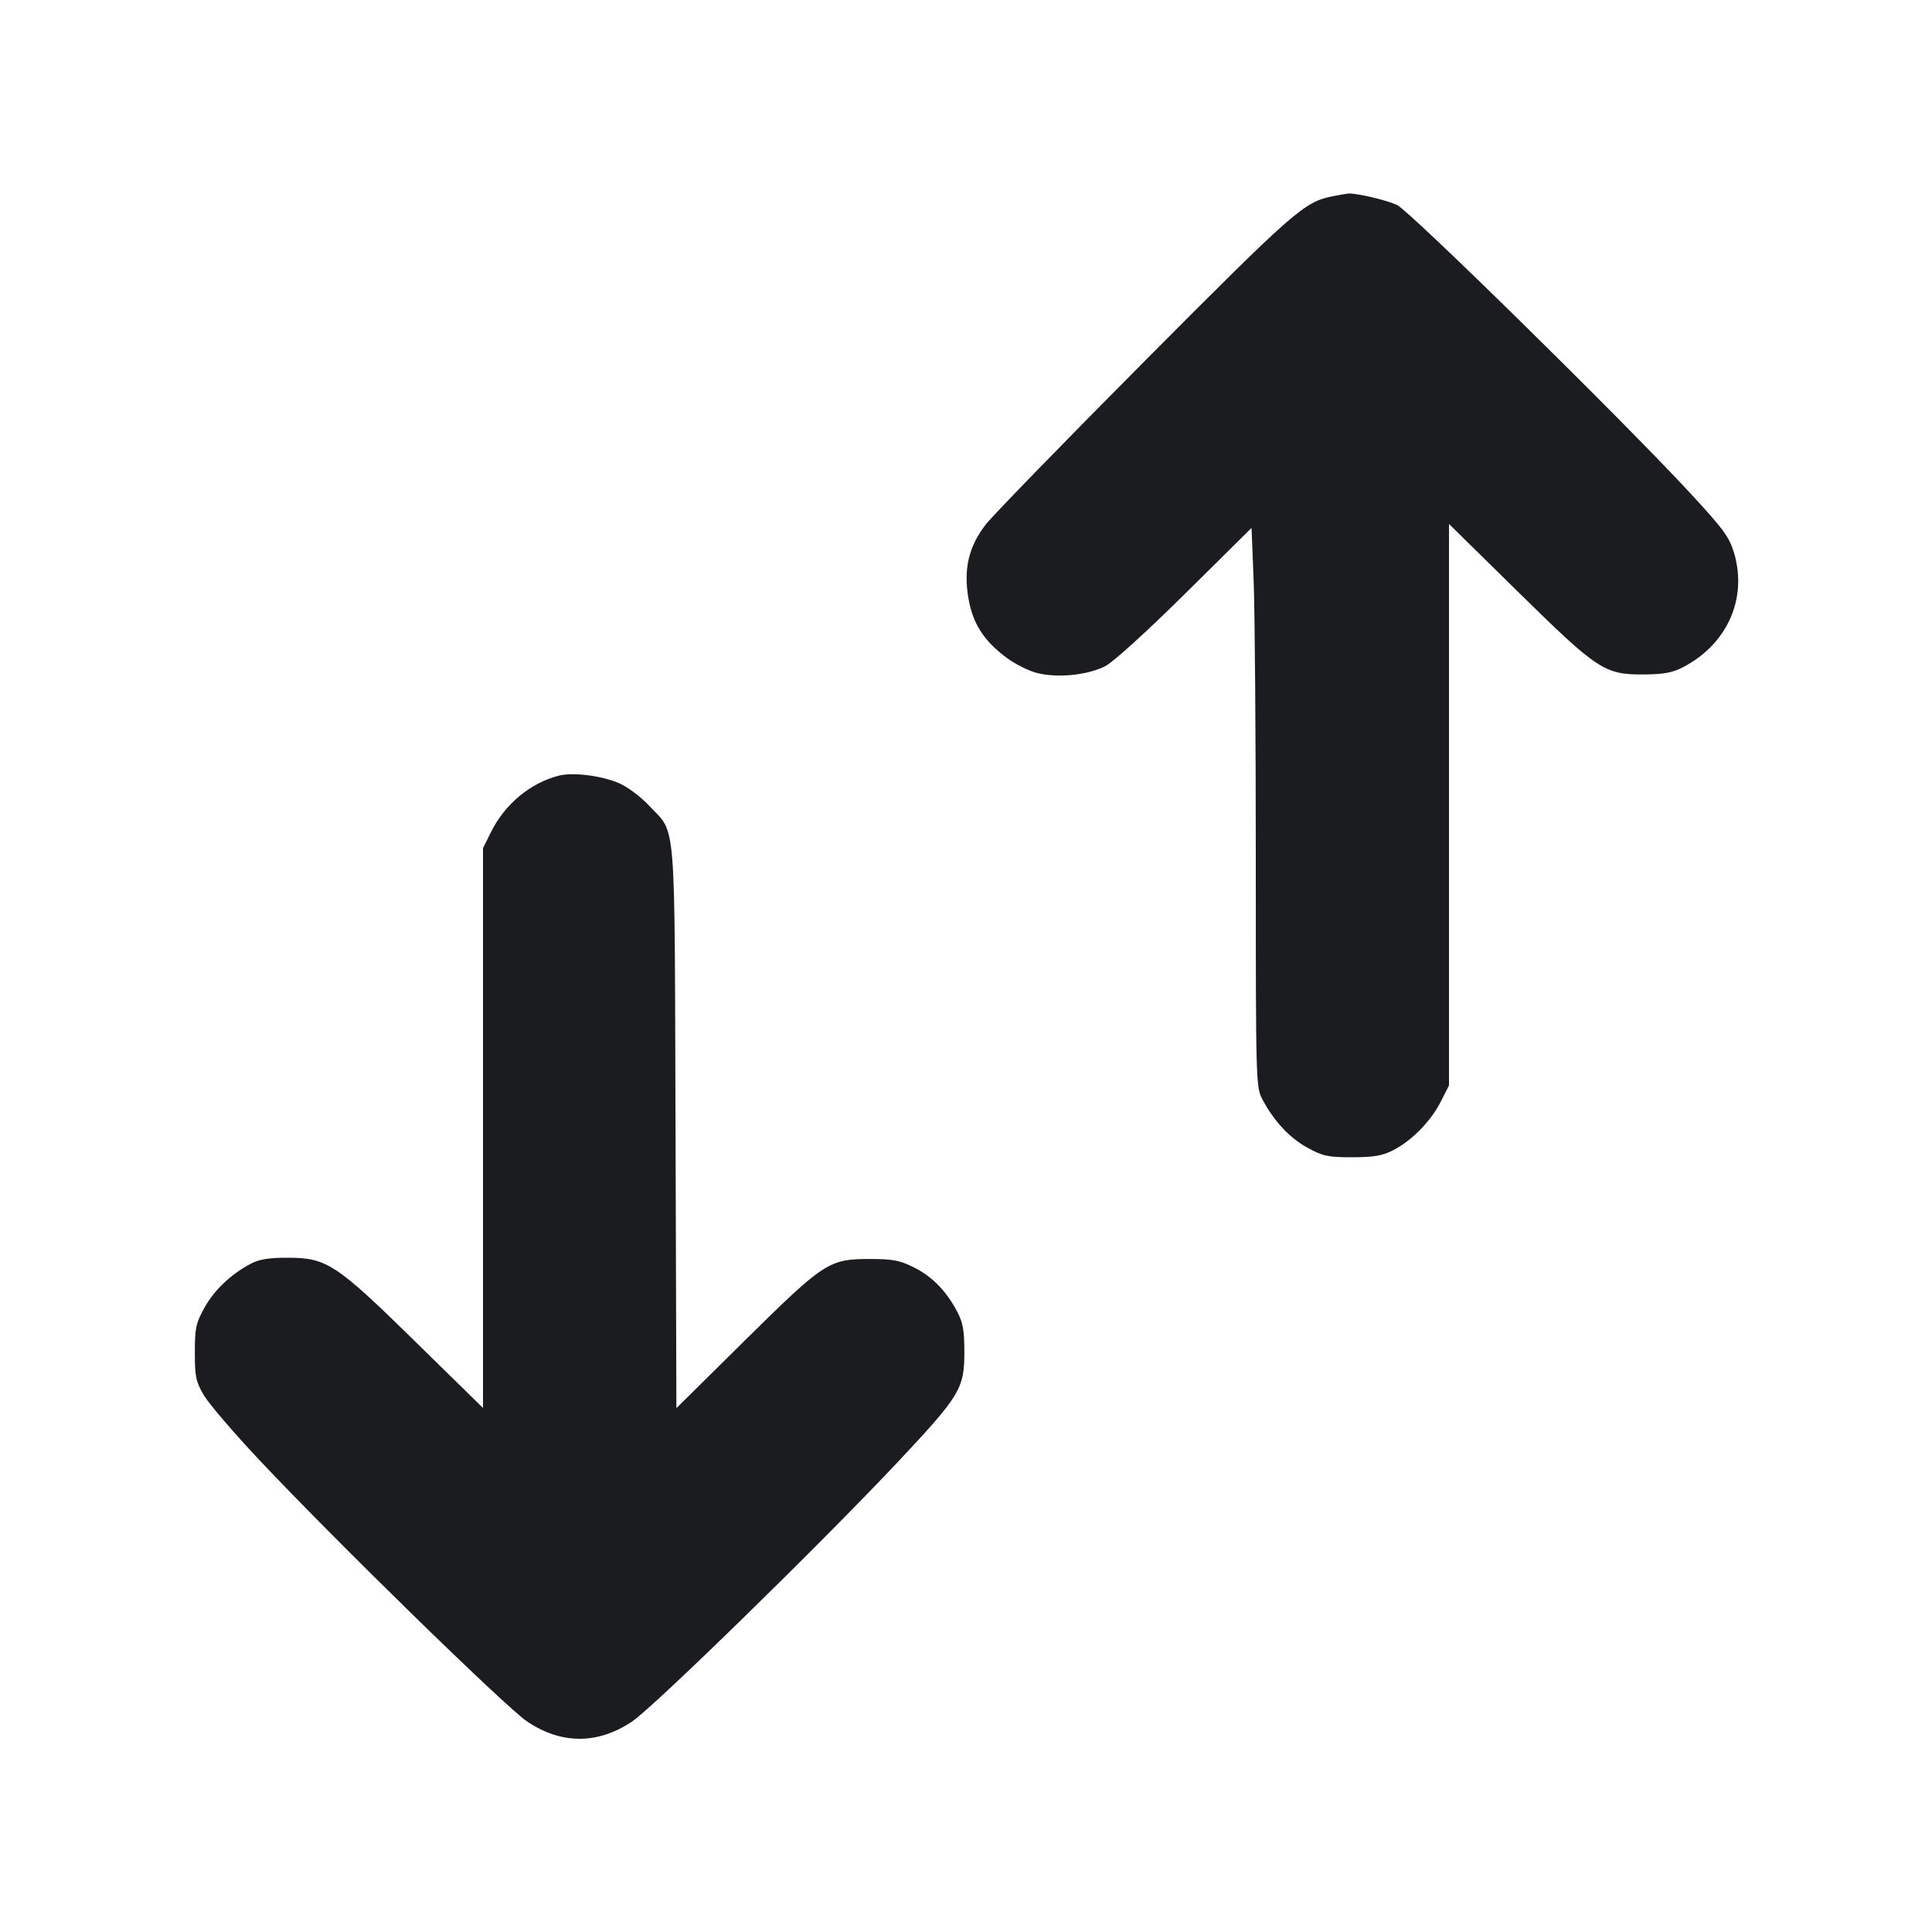 <svg width="20" height="20" viewBox="0 0 20 20" fill="none" xmlns="http://www.w3.org/2000/svg"><path d="M13.799 2.031 C 13.502 2.089,13.407 2.172,11.862 3.725 C 11.028 4.564,10.284 5.329,10.208 5.425 C 10.028 5.656,9.973 5.887,10.025 6.193 C 10.070 6.454,10.181 6.629,10.416 6.806 C 10.506 6.874,10.654 6.948,10.744 6.969 C 10.956 7.020,11.261 6.988,11.442 6.896 C 11.524 6.854,11.872 6.538,12.270 6.144 L 12.956 5.465 12.978 6.021 C 12.990 6.327,13.000 7.629,13.000 8.914 C 13.000 11.229,13.001 11.252,13.070 11.384 C 13.190 11.609,13.351 11.781,13.538 11.883 C 13.696 11.969,13.749 11.980,14.000 11.980 C 14.227 11.979,14.312 11.964,14.426 11.905 C 14.618 11.805,14.813 11.606,14.916 11.402 L 15.000 11.236 15.000 8.330 L 15.000 5.424 15.711 6.123 C 16.541 6.939,16.610 6.984,17.017 6.982 C 17.224 6.980,17.314 6.964,17.424 6.906 C 17.879 6.669,18.090 6.199,17.952 5.727 C 17.903 5.561,17.845 5.482,17.502 5.110 C 16.800 4.351,14.591 2.181,14.461 2.121 C 14.343 2.068,14.031 1.996,13.954 2.004 C 13.933 2.006,13.864 2.018,13.799 2.031 M5.783 8.030 C 5.489 8.106,5.227 8.324,5.084 8.611 L 5.000 8.780 5.000 11.678 L 5.000 14.575 4.307 13.896 C 3.482 13.086,3.383 13.021,2.984 13.020 C 2.788 13.019,2.685 13.036,2.600 13.080 C 2.392 13.189,2.217 13.355,2.116 13.538 C 2.028 13.697,2.017 13.748,2.017 14.000 C 2.017 14.251,2.027 14.302,2.111 14.445 C 2.164 14.533,2.420 14.833,2.682 15.111 C 3.471 15.950,5.237 17.674,5.458 17.822 C 5.813 18.059,6.187 18.059,6.542 17.822 C 6.767 17.672,8.515 15.964,9.305 15.123 C 9.938 14.448,9.983 14.373,9.983 14.000 C 9.983 13.771,9.968 13.690,9.908 13.576 C 9.794 13.362,9.648 13.213,9.459 13.119 C 9.315 13.047,9.241 13.033,9.004 13.033 C 8.581 13.033,8.531 13.066,7.709 13.878 L 7.002 14.577 6.993 11.663 C 6.982 8.383,7.004 8.644,6.717 8.338 C 6.633 8.247,6.494 8.144,6.407 8.107 C 6.226 8.029,5.928 7.992,5.783 8.030 " fill="#1A1C1F" stroke="none" fill-rule="evenodd"></path></svg>
